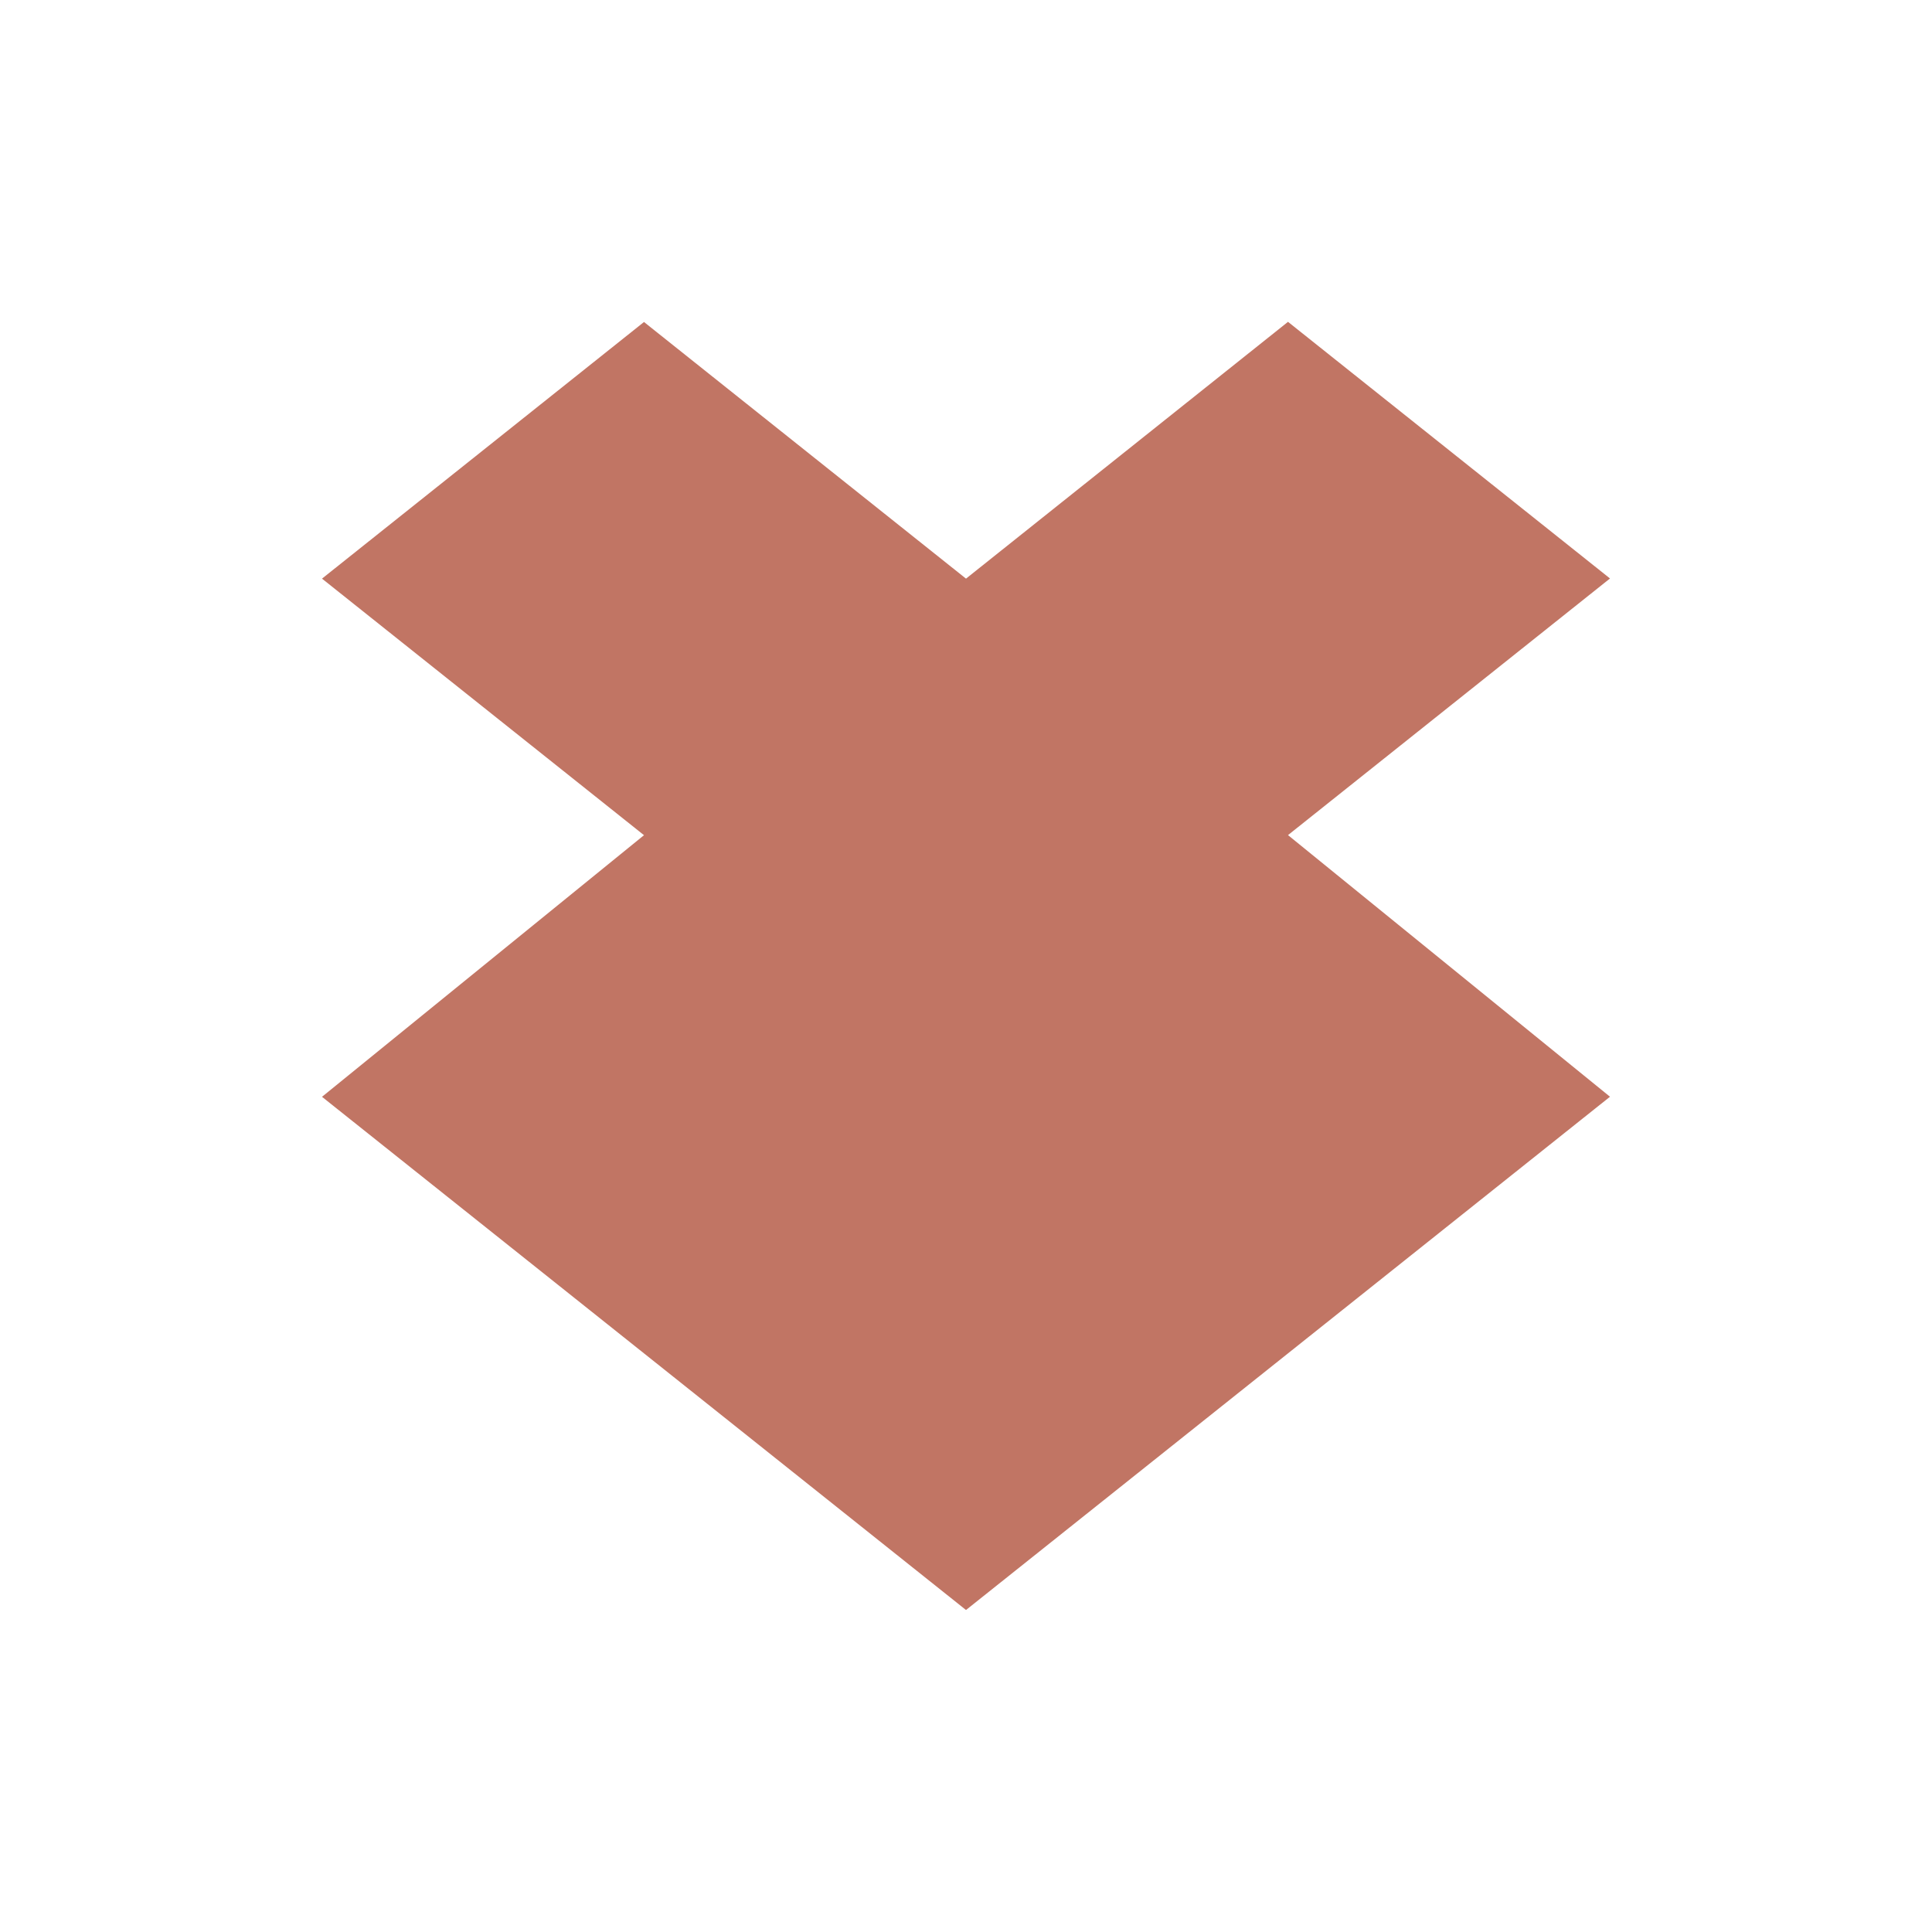 <?xml version="1.0" encoding="UTF-8" standalone="no"?>
<!-- Created with Inkscape (http://www.inkscape.org/) -->

<svg
   xmlns:dc="http://purl.org/dc/elements/1.1/"
   xmlns:cc="http://creativecommons.org/ns#"
   xmlns:rdf="http://www.w3.org/1999/02/22-rdf-syntax-ns#"
   xmlns:svg="http://www.w3.org/2000/svg"
   xmlns="http://www.w3.org/2000/svg"
   xmlns:sodipodi="http://sodipodi.sourceforge.net/DTD/sodipodi-0.dtd"
   xmlns:inkscape="http://www.inkscape.org/namespaces/inkscape"
   version="1.1"
   width="24"
   height="24"
   id="svg13094"
   inkscape:version="0.48.3.1 r9886"
   sodipodi:docname="dropboxstatus-x.svg">
  <sodipodi:namedview
     pagecolor="#ffffff"
     bordercolor="#666666"
     borderopacity="1"
     objecttolerance="10"
     gridtolerance="10"
     guidetolerance="10"
     inkscape:pageopacity="0"
     inkscape:pageshadow="2"
     inkscape:window-width="1920"
     inkscape:window-height="1033"
     id="namedview6"
     showgrid="false"
     inkscape:snap-bbox="true"
     inkscape:bbox-paths="true"
     inkscape:bbox-nodes="true"
     inkscape:snap-bbox-edge-midpoints="true"
     inkscape:snap-bbox-midpoints="true"
     inkscape:object-paths="true"
     inkscape:snap-intersection-paths="true"
     inkscape:object-nodes="true"
     inkscape:snap-smooth-nodes="true"
     inkscape:snap-midpoints="true"
     inkscape:snap-object-midpoints="true"
     inkscape:snap-center="true"
     inkscape:zoom="29.5"
     inkscape:cx="13.814444"
     inkscape:cy="10.595985"
     inkscape:window-x="-1"
     inkscape:window-y="25"
     inkscape:window-maximized="1"
     inkscape:current-layer="svg13094">
    <inkscape:grid
       type="xygrid"
       id="grid2983"
       empspacing="5"
       visible="true"
       enabled="true"
       snapvisiblegridlinesonly="true" />
  </sodipodi:namedview>
  <defs
     id="defs7" />
  <path
     inkscape:connector-curvature="0"
     style="fill:#c17564;fill-opacity:1;fill-rule:nonzero;stroke:none"
     d="M 8,4 4,7.188 8,10.375 4,13.625 8,16.812 12,20 l 4,-3.188 4,-3.188 -4,-3.25 4,-3.188 -4,-3.188 L 12,7.188 8,4 z"
     id="path3763" />
  <path
     style="fill:#404957;fill-opacity:0.0;fill-rule:nonzero;stroke:none"
     d="M 8,4 4,7.188 5.125,8.094 9,5 13,8.188 17,5 19.875,7.281 20,7.188 16,4 12,7.188 8,4 z M 7.875,10.469 4,13.625 5.125,14.531 9,11.375 7.875,10.469 z m 9.25,0.812 L 17,11.375 19.875,13.719 20,13.625 17.125,11.281 z"
     id="path3769"
     inkscape:connector-curvature="0" />
</svg>
